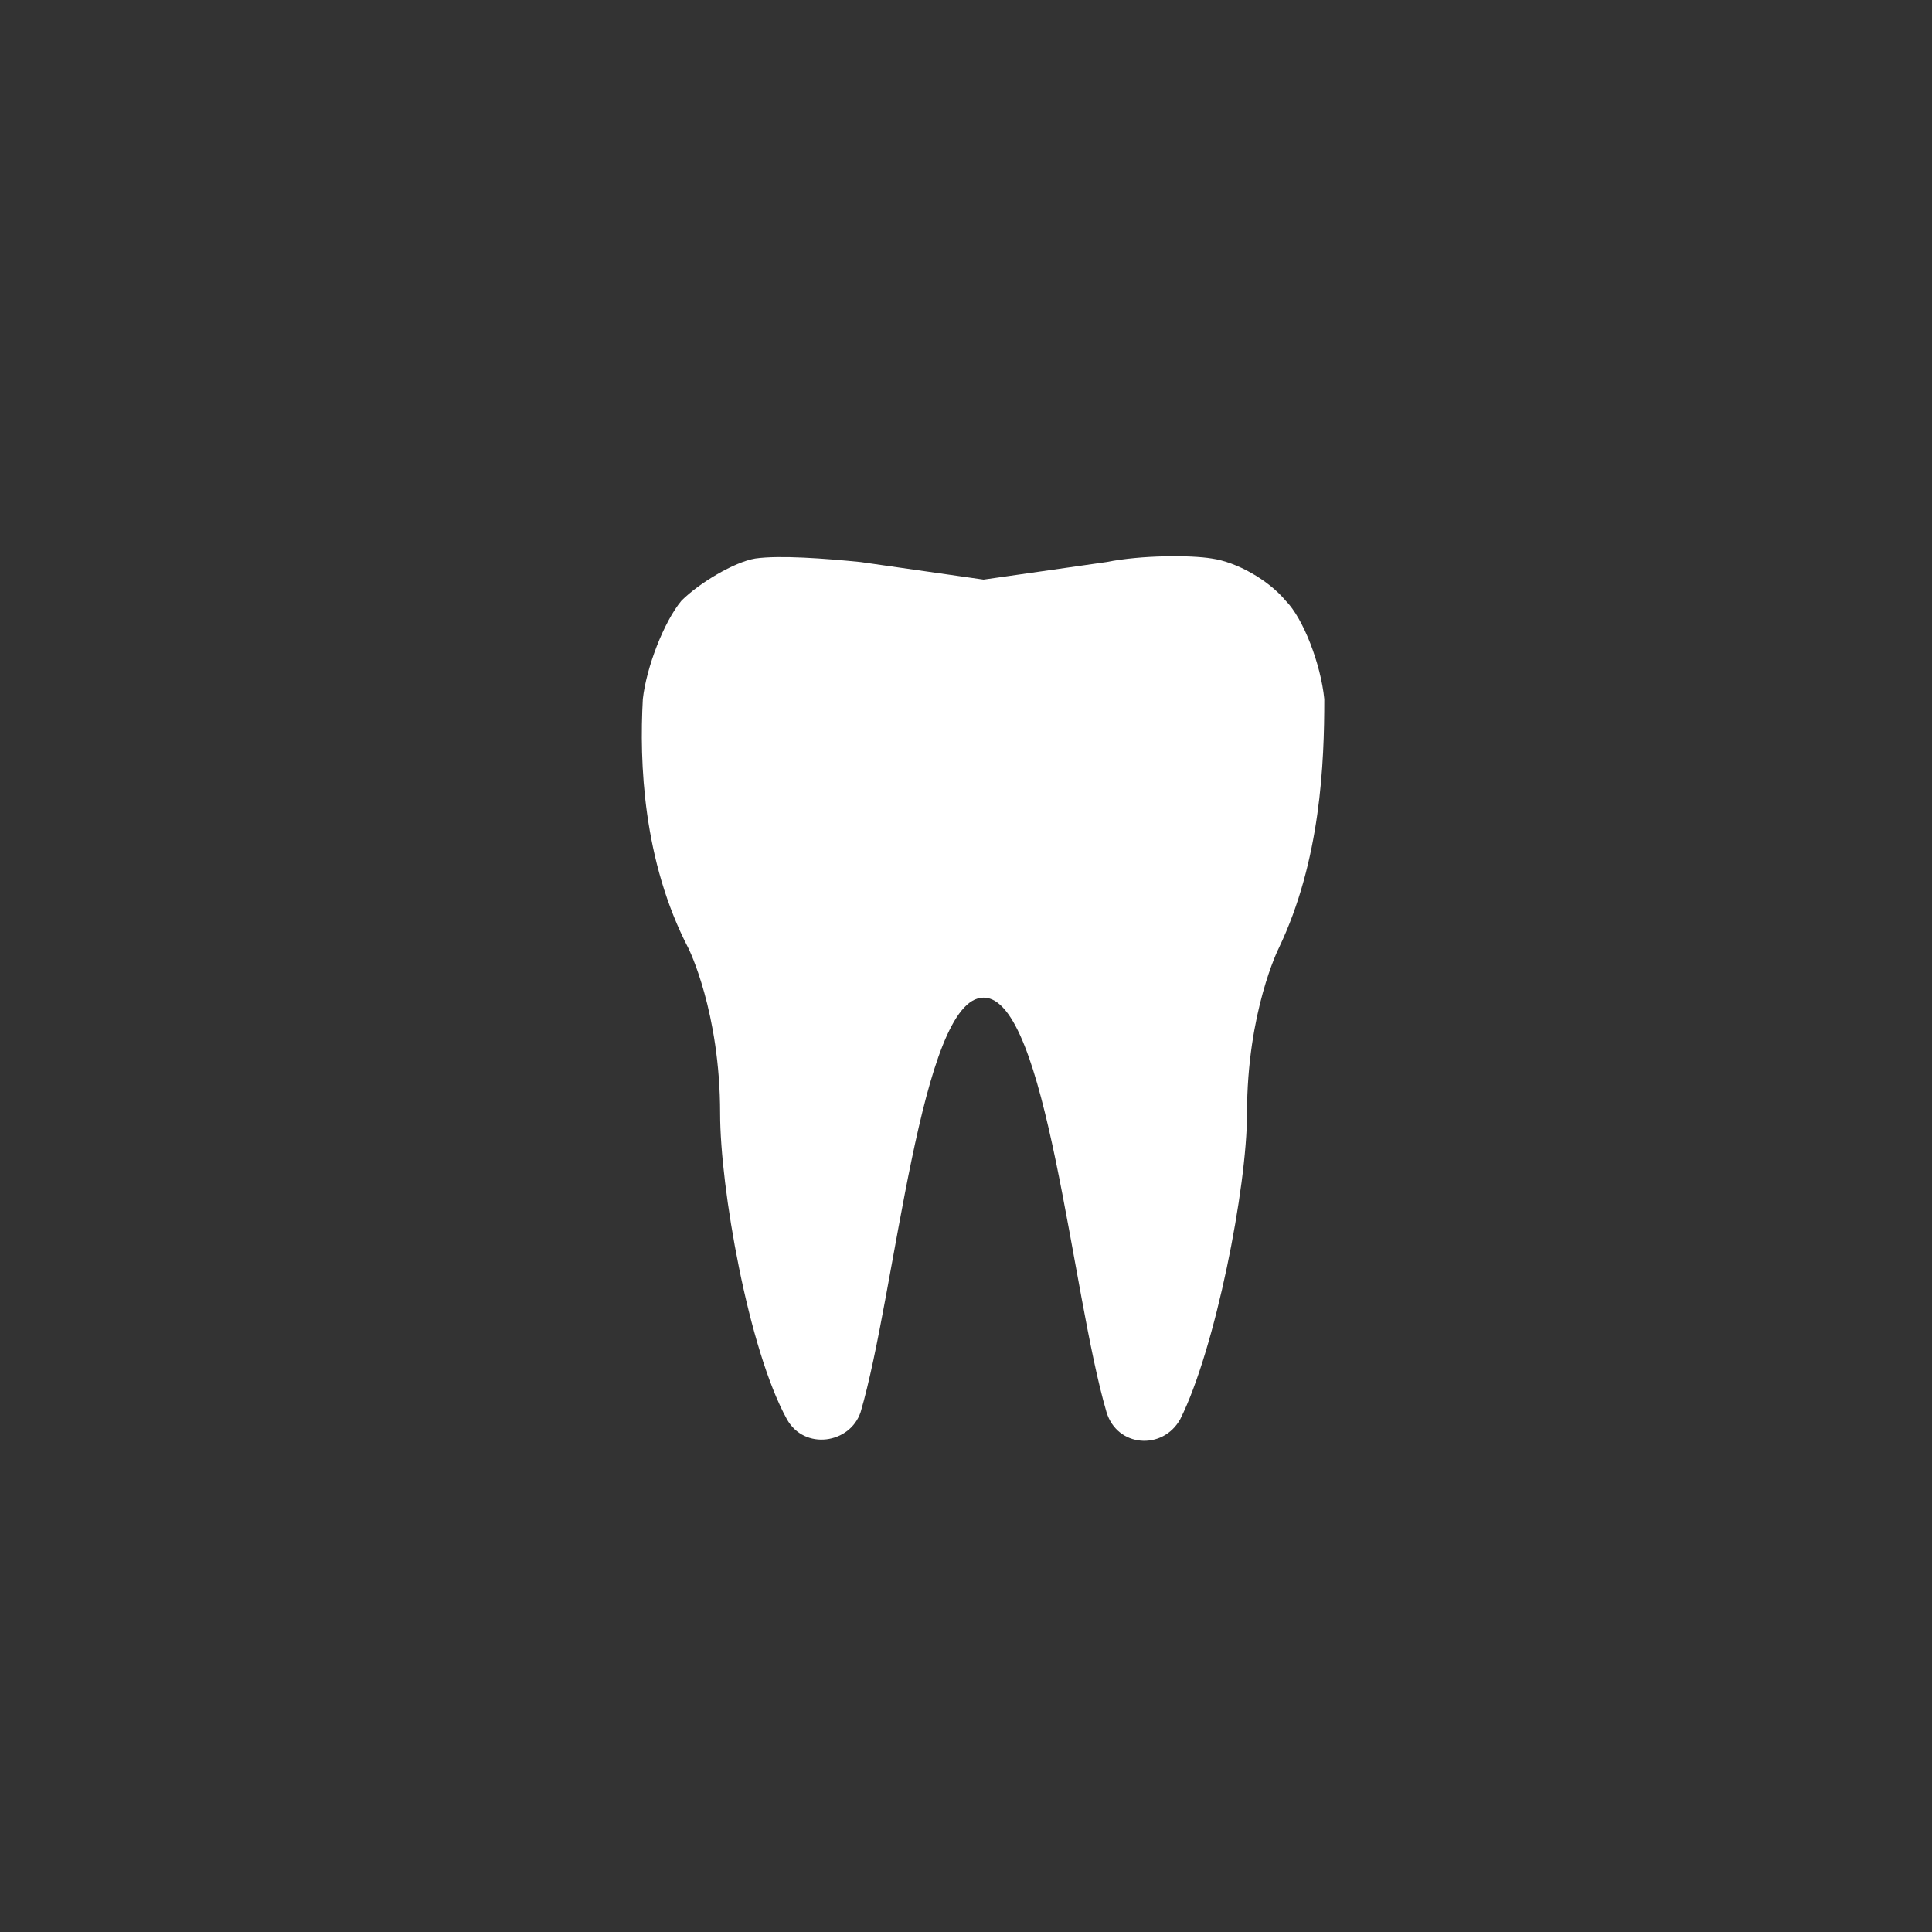 <?xml version="1.0" encoding="utf-8"?>
<!-- Generator: Adobe Illustrator 19.0.0, SVG Export Plug-In . SVG Version: 6.00 Build 0)  -->
<svg version="1.1" xmlns="http://www.w3.org/2000/svg" xmlns:xlink="http://www.w3.org/1999/xlink" x="0px" y="0px"
	 viewBox="-452 253 55 55" style="enable-background:new -452 253 55 55;" xml:space="preserve">
<rect x="-452" y="253" width="55" height="55" fill="#333333" stroke="none"/>
<style type="text/css">
	.st0{fill:#FFFFFF;}
</style>
<g id="Layer_1">
	<g>
		<path class="st0" d="M-414.3,272.9c-0.1-1-0.6-2.3-1.1-2.8c-0.5-0.6-1.4-1.1-2.1-1.2c-0.6-0.1-2-0.1-3,0.1l-3.5,0.5l-3.5-0.5
			c-1-0.1-2.3-0.2-3-0.1c-0.6,0.1-1.6,0.7-2.1,1.2c-0.5,0.6-1,1.9-1.1,2.8c-0.1,1.8,0,4.6,1.3,7.1c0,0,0.9,1.8,0.9,4.7
			c0,2.1,0.8,6.7,1.9,8.7c0.5,0.9,1.8,0.7,2.1-0.2c1-3.4,1.7-11.8,3.5-11.8c1.8,0,2.5,8.4,3.5,11.8c0.3,1,1.6,1.1,2.1,0.2
			c1-2,1.9-6.6,1.9-8.7c0-2.9,0.9-4.7,0.9-4.7C-414.4,277.5-414.3,274.7-414.3,272.9"/>
	</g>
</g>
<g id="Layer_2">
</g>
</svg>
